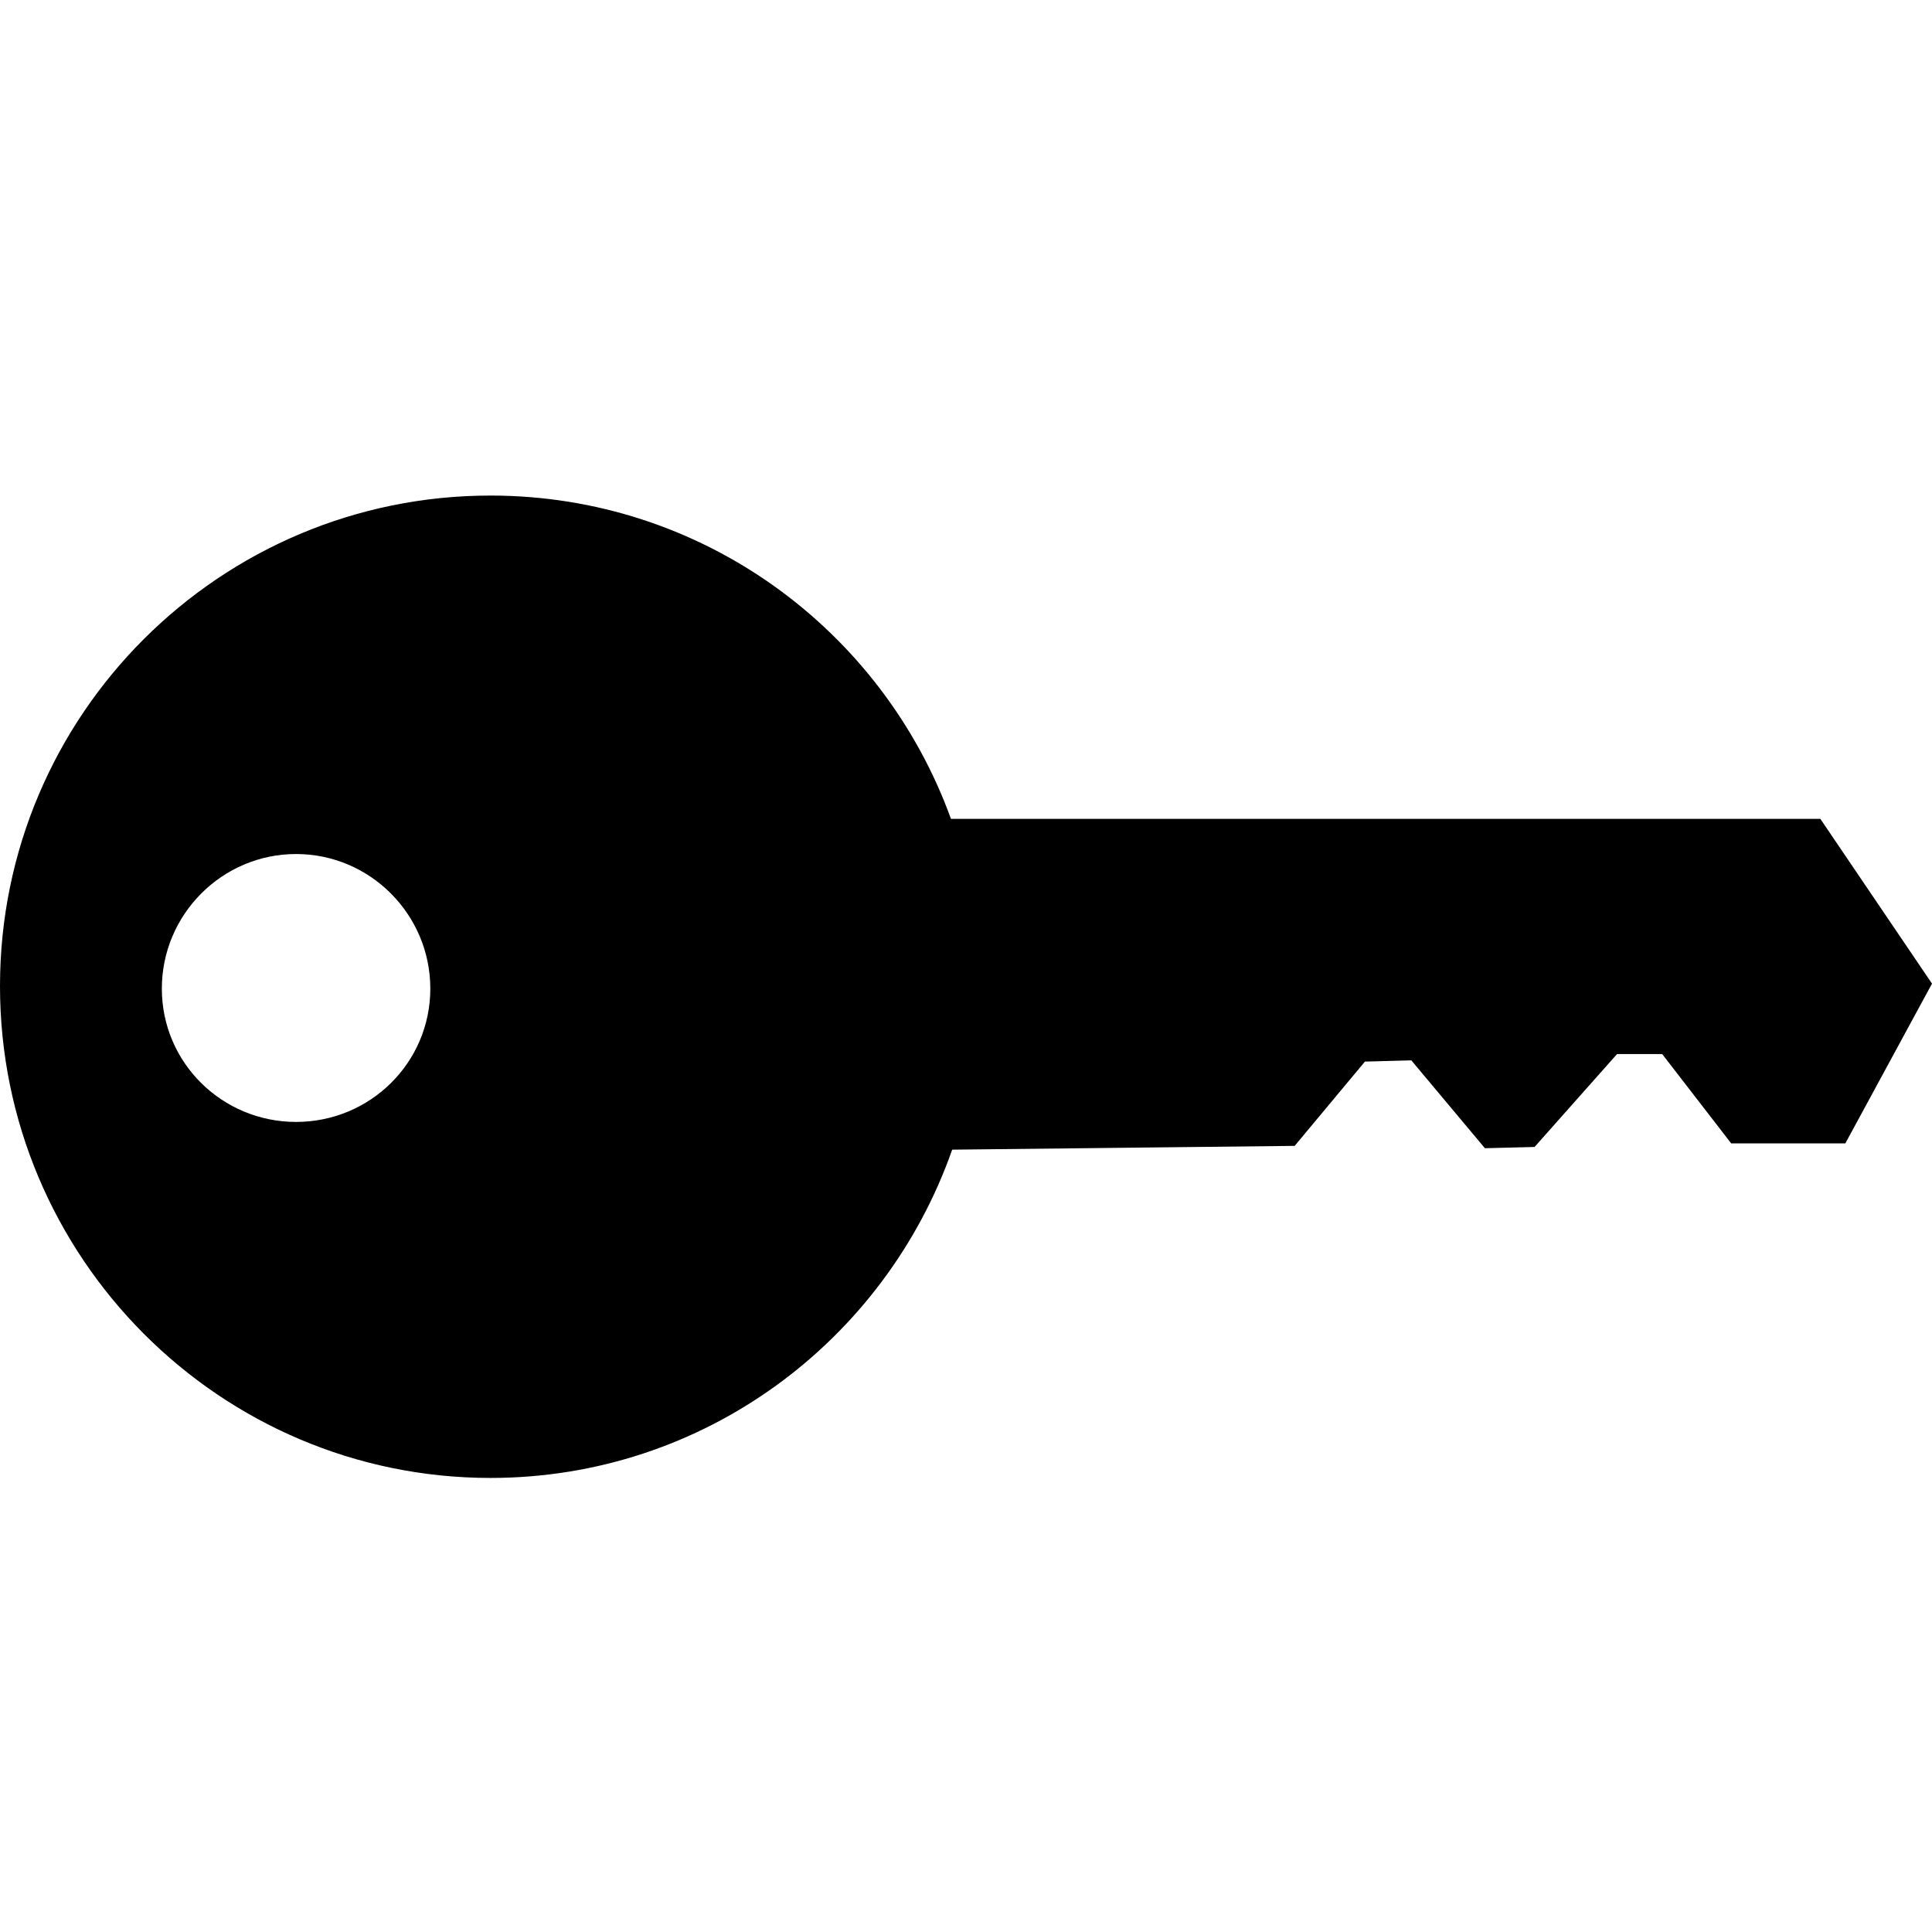 <?xml version="1.0" encoding="UTF-8" standalone="no"?>
<!-- Created with Inkscape (http://www.inkscape.org/) -->

<svg
   xmlns:dc="http://purl.org/dc/elements/1.1/"
   xmlns:cc="http://creativecommons.org/ns#"
   xmlns:rdf="http://www.w3.org/1999/02/22-rdf-syntax-ns#"
   xmlns:svg="http://www.w3.org/2000/svg"
   xmlns="http://www.w3.org/2000/svg"
   xmlns:sodipodi="http://sodipodi.sourceforge.net/DTD/sodipodi-0.dtd"
   xmlns:inkscape="http://www.inkscape.org/namespaces/inkscape"
   id="svg2"
   version="1.1"
   inkscape:version="0.48.4 r9939"
   width="48"
   height="48"
   sodipodi:docname="vpn_connected.svg"
   inkscape:export-filename="/home/elijah/dev/leap/leap_assets/svg/android/vpn_connected-2.png"
   inkscape:export-xdpi="90"
   inkscape:export-ydpi="90">
  <defs
     id="defs6" />
  <sodipodi:namedview
     pagecolor="#ffffff"
     bordercolor="#666666"
     borderopacity="1"
     objecttolerance="10"
     gridtolerance="10"
     guidetolerance="10"
     inkscape:pageopacity="0"
     inkscape:pageshadow="2"
     inkscape:window-width="1920"
     inkscape:window-height="1056"
     id="namedview4"
     showgrid="false"
     inkscape:zoom="19.666667"
     inkscape:cx="17.189592"
     inkscape:cy="20.25672"
     inkscape:window-x="1920"
     inkscape:window-y="24"
     inkscape:window-maximized="1"
     inkscape:current-layer="svg2" />
  <path
     style="fill:#000000;fill-opacity:1;stroke:none"
     d="M 12.187,12.312 C 5.465,12.312 0,17.76 0,24.5 c 0,6.74 5.465,12.219 12.187,12.219 5.305,0 9.803,-3.409 11.47,-8.156 l 8.509,-0.094 1.745,-2.094 1.153,-0.031 1.828,2.183 1.234,-0.031 2.049,-2.308 1.122,0 1.714,2.219 2.836,0 L 48,24.438 l -2.774,-4.094 -21.6,0 C 21.928,15.654 17.451,12.312 12.187,12.312 z m -4.831,8.906 c 1.837,0 3.335,1.502 3.335,3.344 0,1.842 -1.498,3.312 -3.335,3.312 -1.837,0 -3.335,-1.471 -3.335,-3.312 0,-1.842 1.498,-3.344 3.335,-3.344 z"
     id="path3017"
     inkscape:connector-curvature="0"
     sodipodi:nodetypes="ssscccccccccccccssssss" />
</svg>
